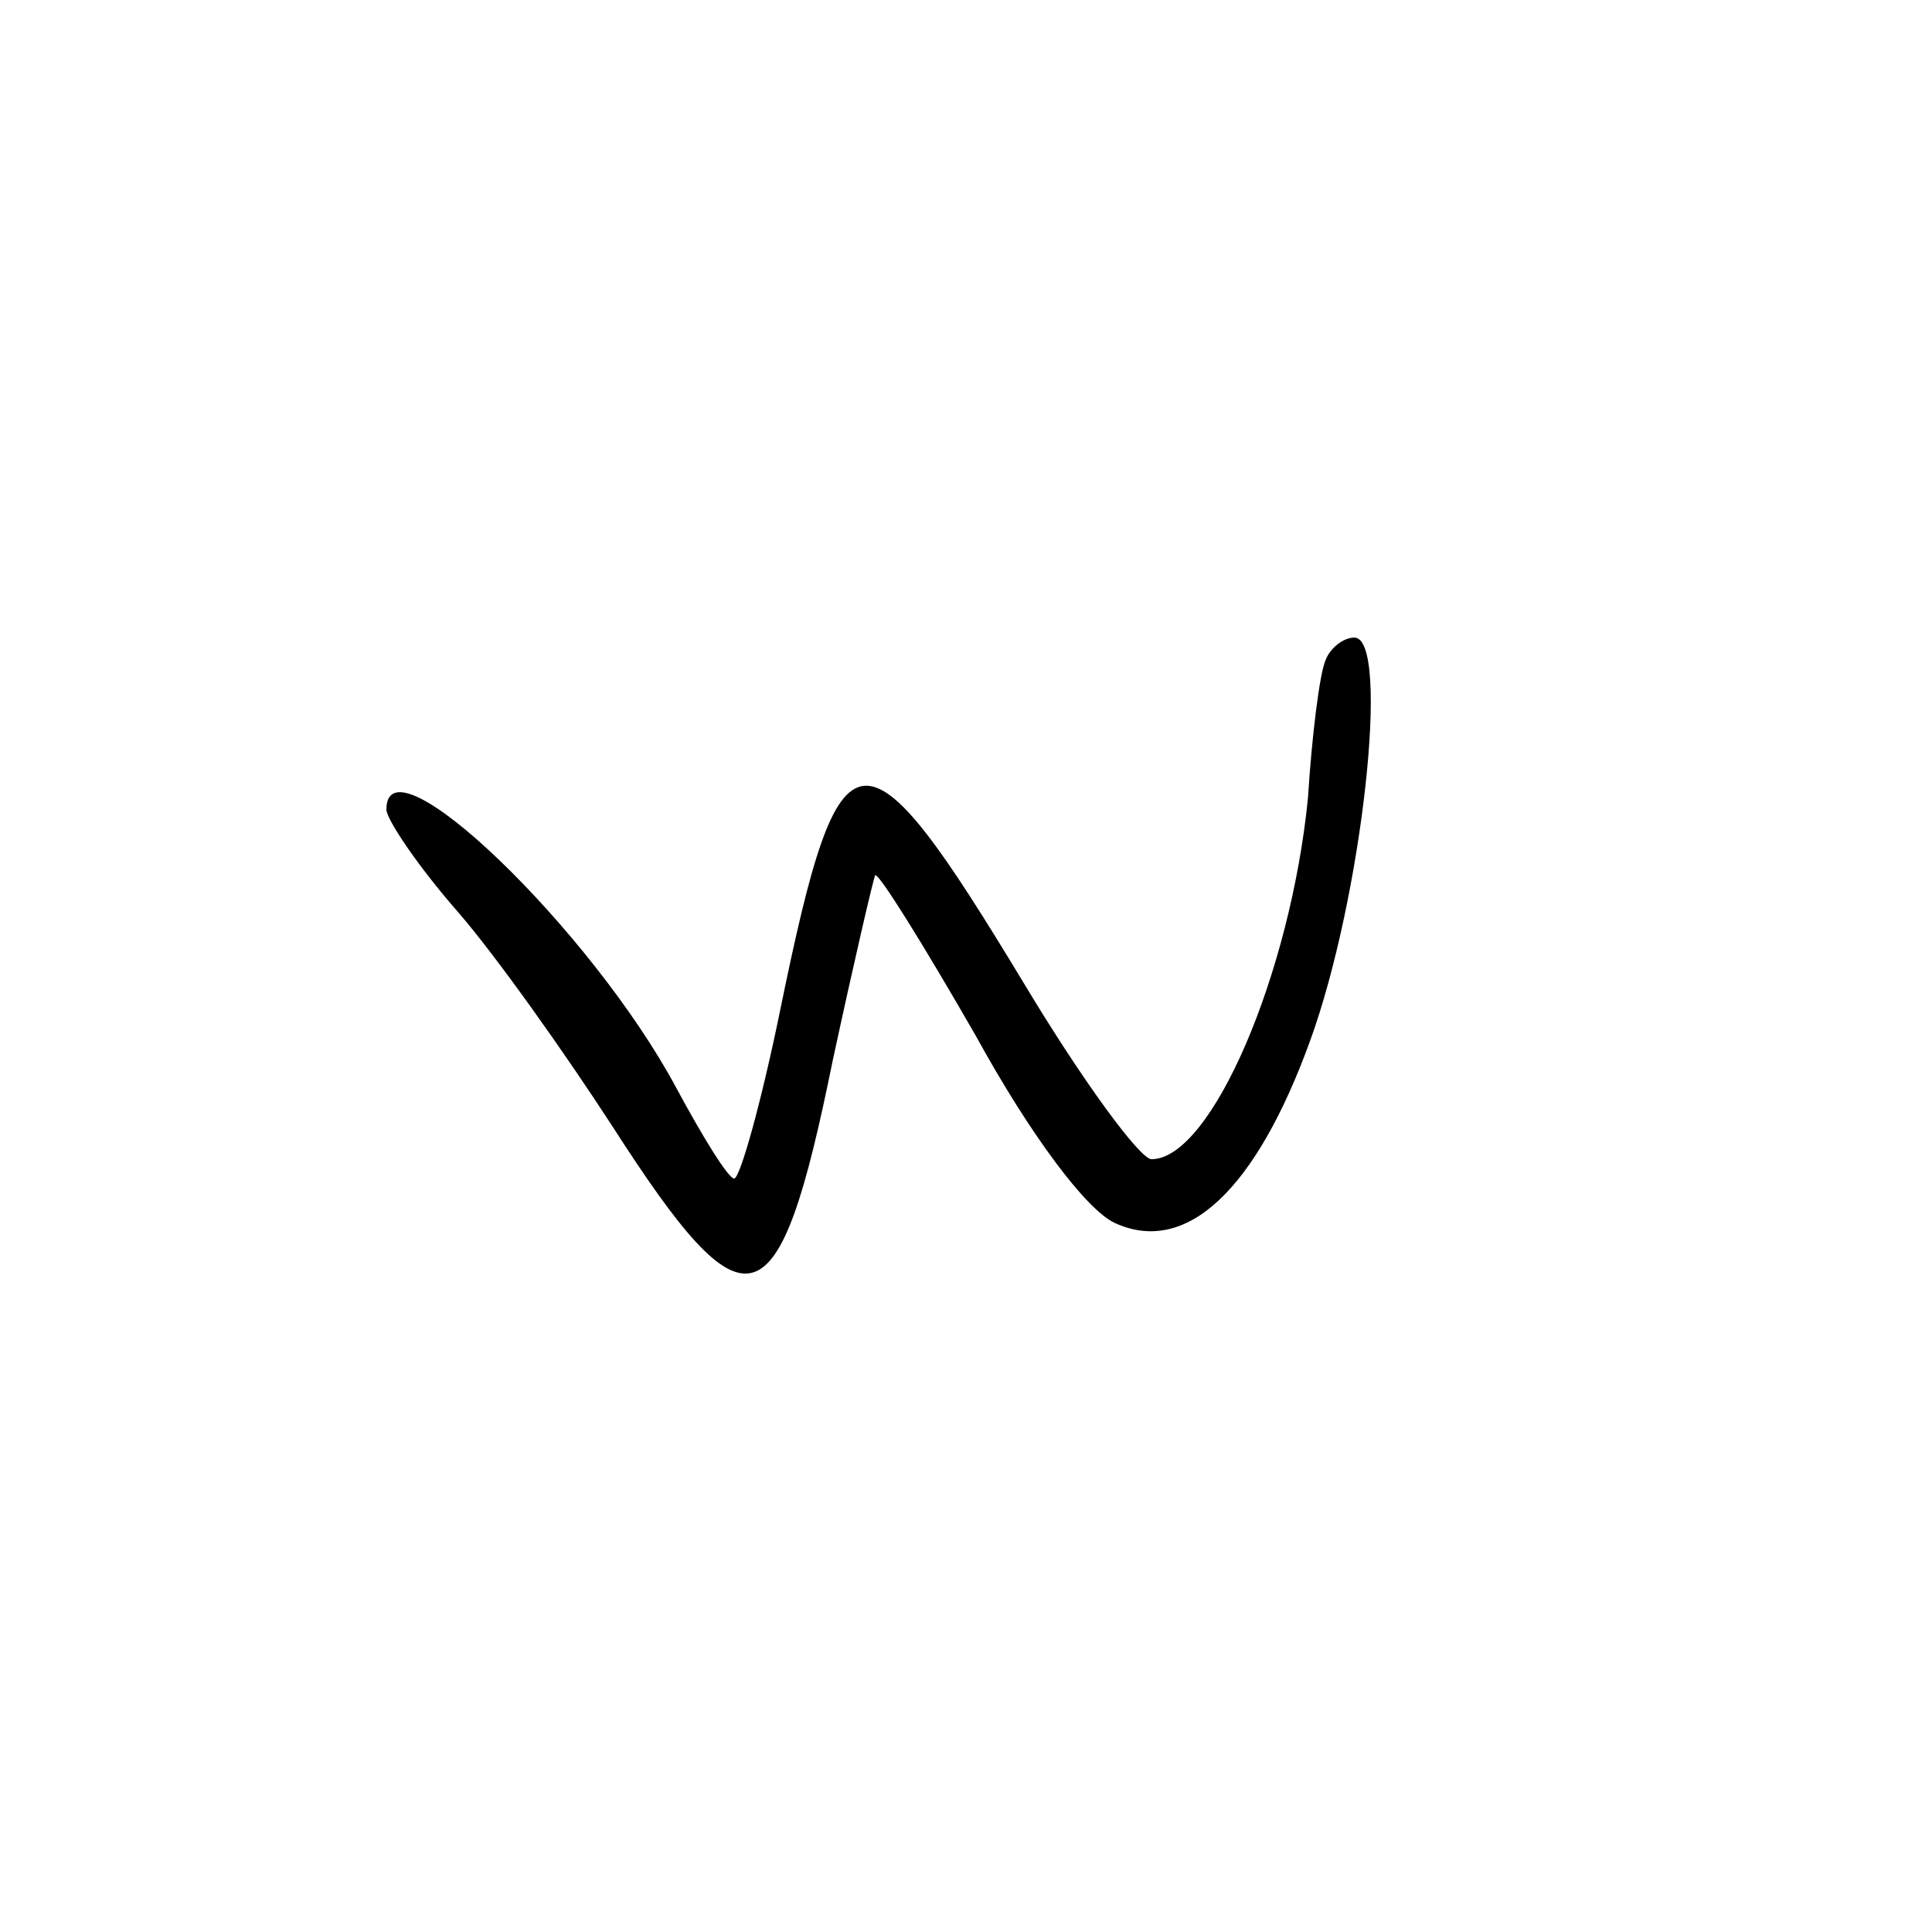 <?xml version="1.0" standalone="no"?>
<!DOCTYPE svg PUBLIC "-//W3C//DTD SVG 20010904//EN"
 "http://www.w3.org/TR/2001/REC-SVG-20010904/DTD/svg10.dtd">
<svg version="1.0" xmlns="http://www.w3.org/2000/svg"
 width="100pt" height="100pt" viewBox="0 0 100 100"
 preserveAspectRatio="xMidYMid meet">
<g transform="translate(0,100) scale(0.1,-0.1)"
fill="#000000" stroke="none">
<path d="M686 658 c-3 -7 -7 -39 -9 -71 -9 -91 -50 -187 -81 -187 -6 0 -36 41
-66 91 -84 139 -95 138 -126 -13 -10 -49 -21 -88 -24 -88 -3 0 -16 21 -30 47
-44 82 -150 184 -150 144 0 -5 16 -29 37 -53 20 -23 56 -74 80 -111 70 -109
86 -104 114 34 11 51 21 94 22 96 2 1 25 -36 52 -83 28 -51 57 -90 72 -97 37
-17 73 17 101 94 27 74 42 209 23 209 -6 0 -13 -6 -15 -12z"/>
</g>
</svg>
